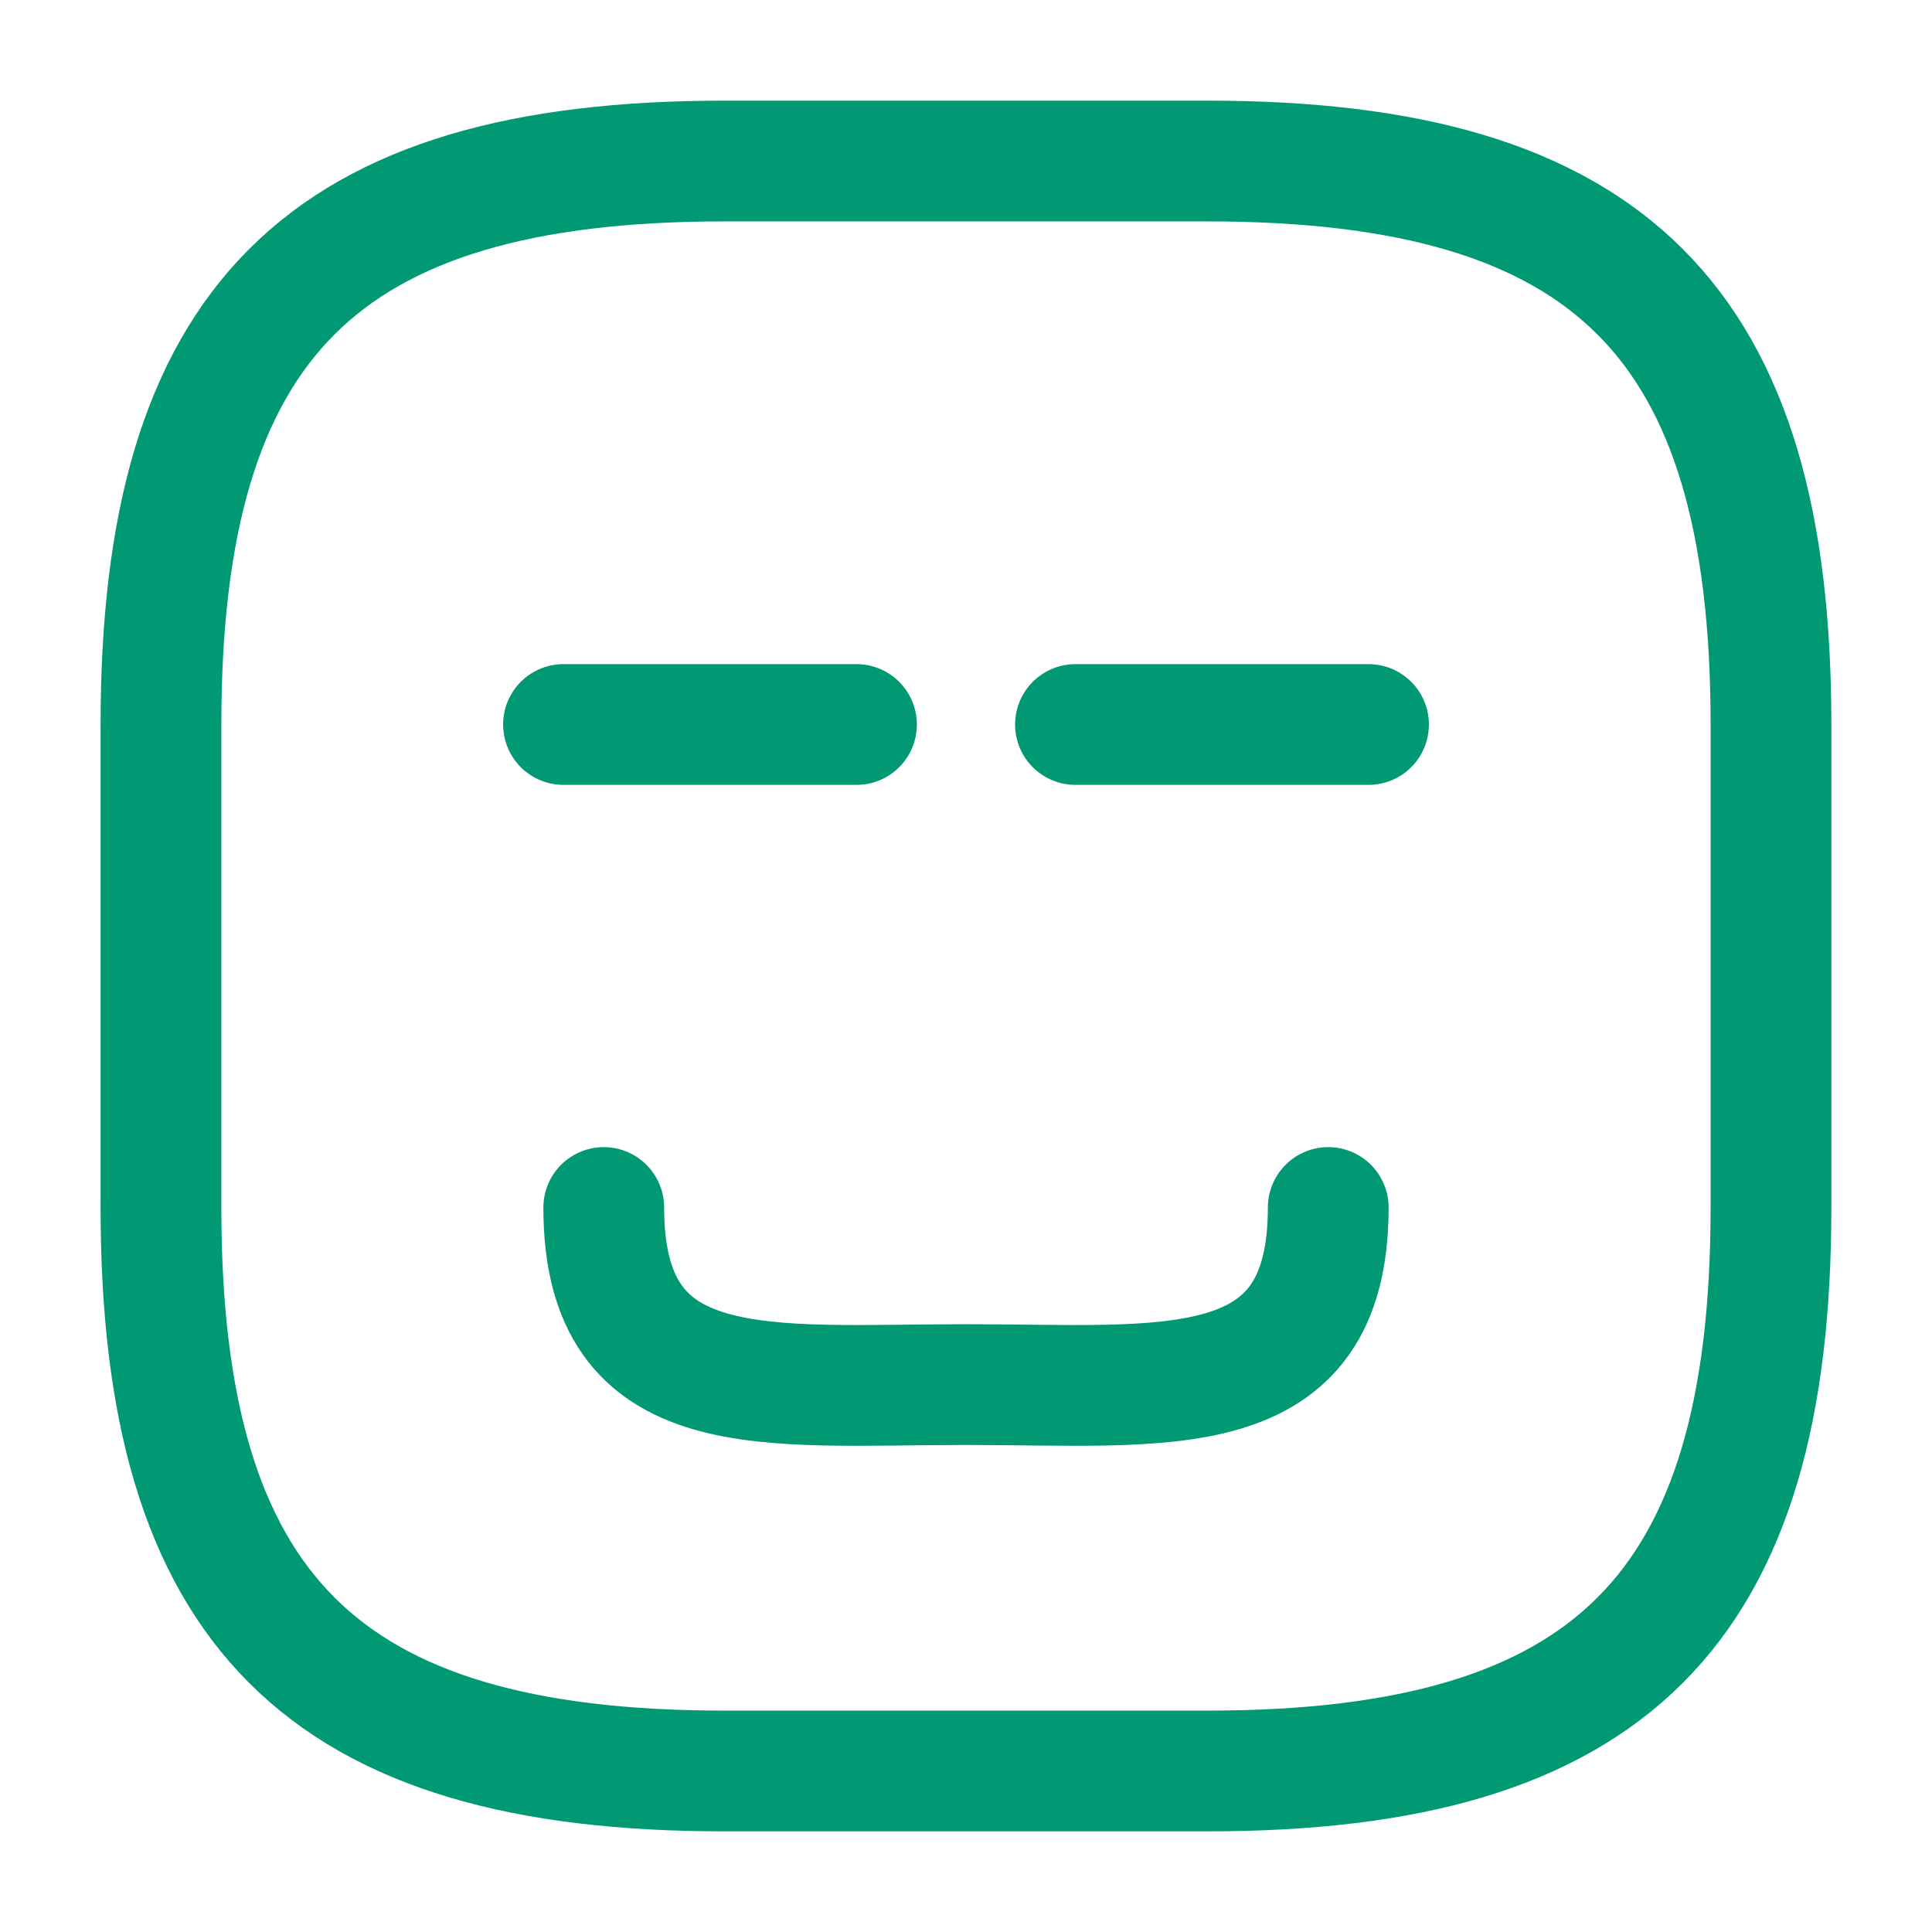 <svg width="32" height="32" viewBox="0 0 32 32" fill="none" xmlns="http://www.w3.org/2000/svg">
<path d="M11.999 29.333H20C26.666 29.333 29.333 26.666 29.333 20V12C29.333 5.333 26.666 2.667 20 2.667H11.999C5.333 2.667 2.666 5.333 2.666 12V20C2.666 26.666 5.333 29.333 11.999 29.333Z" stroke="#009974" stroke-width="2" stroke-linecap="round" stroke-linejoin="round"/>
<path d="M22 20C22 23.32 19.32 22.933 15.999 22.933C12.68 22.933 10 23.32 10 20" stroke="#009974" stroke-width="2" stroke-miterlimit="10" stroke-linecap="round" stroke-linejoin="round"/>
<path d="M9.333 12C11.333 12 12.666 12 14.186 12" stroke="#009974" stroke-width="2" stroke-miterlimit="10" stroke-linecap="round" stroke-linejoin="round"/>
<path d="M17.813 12C20 12 20.666 12 22.667 12" stroke="#009974" stroke-width="2" stroke-miterlimit="10" stroke-linecap="round" stroke-linejoin="round"/>
</svg>
